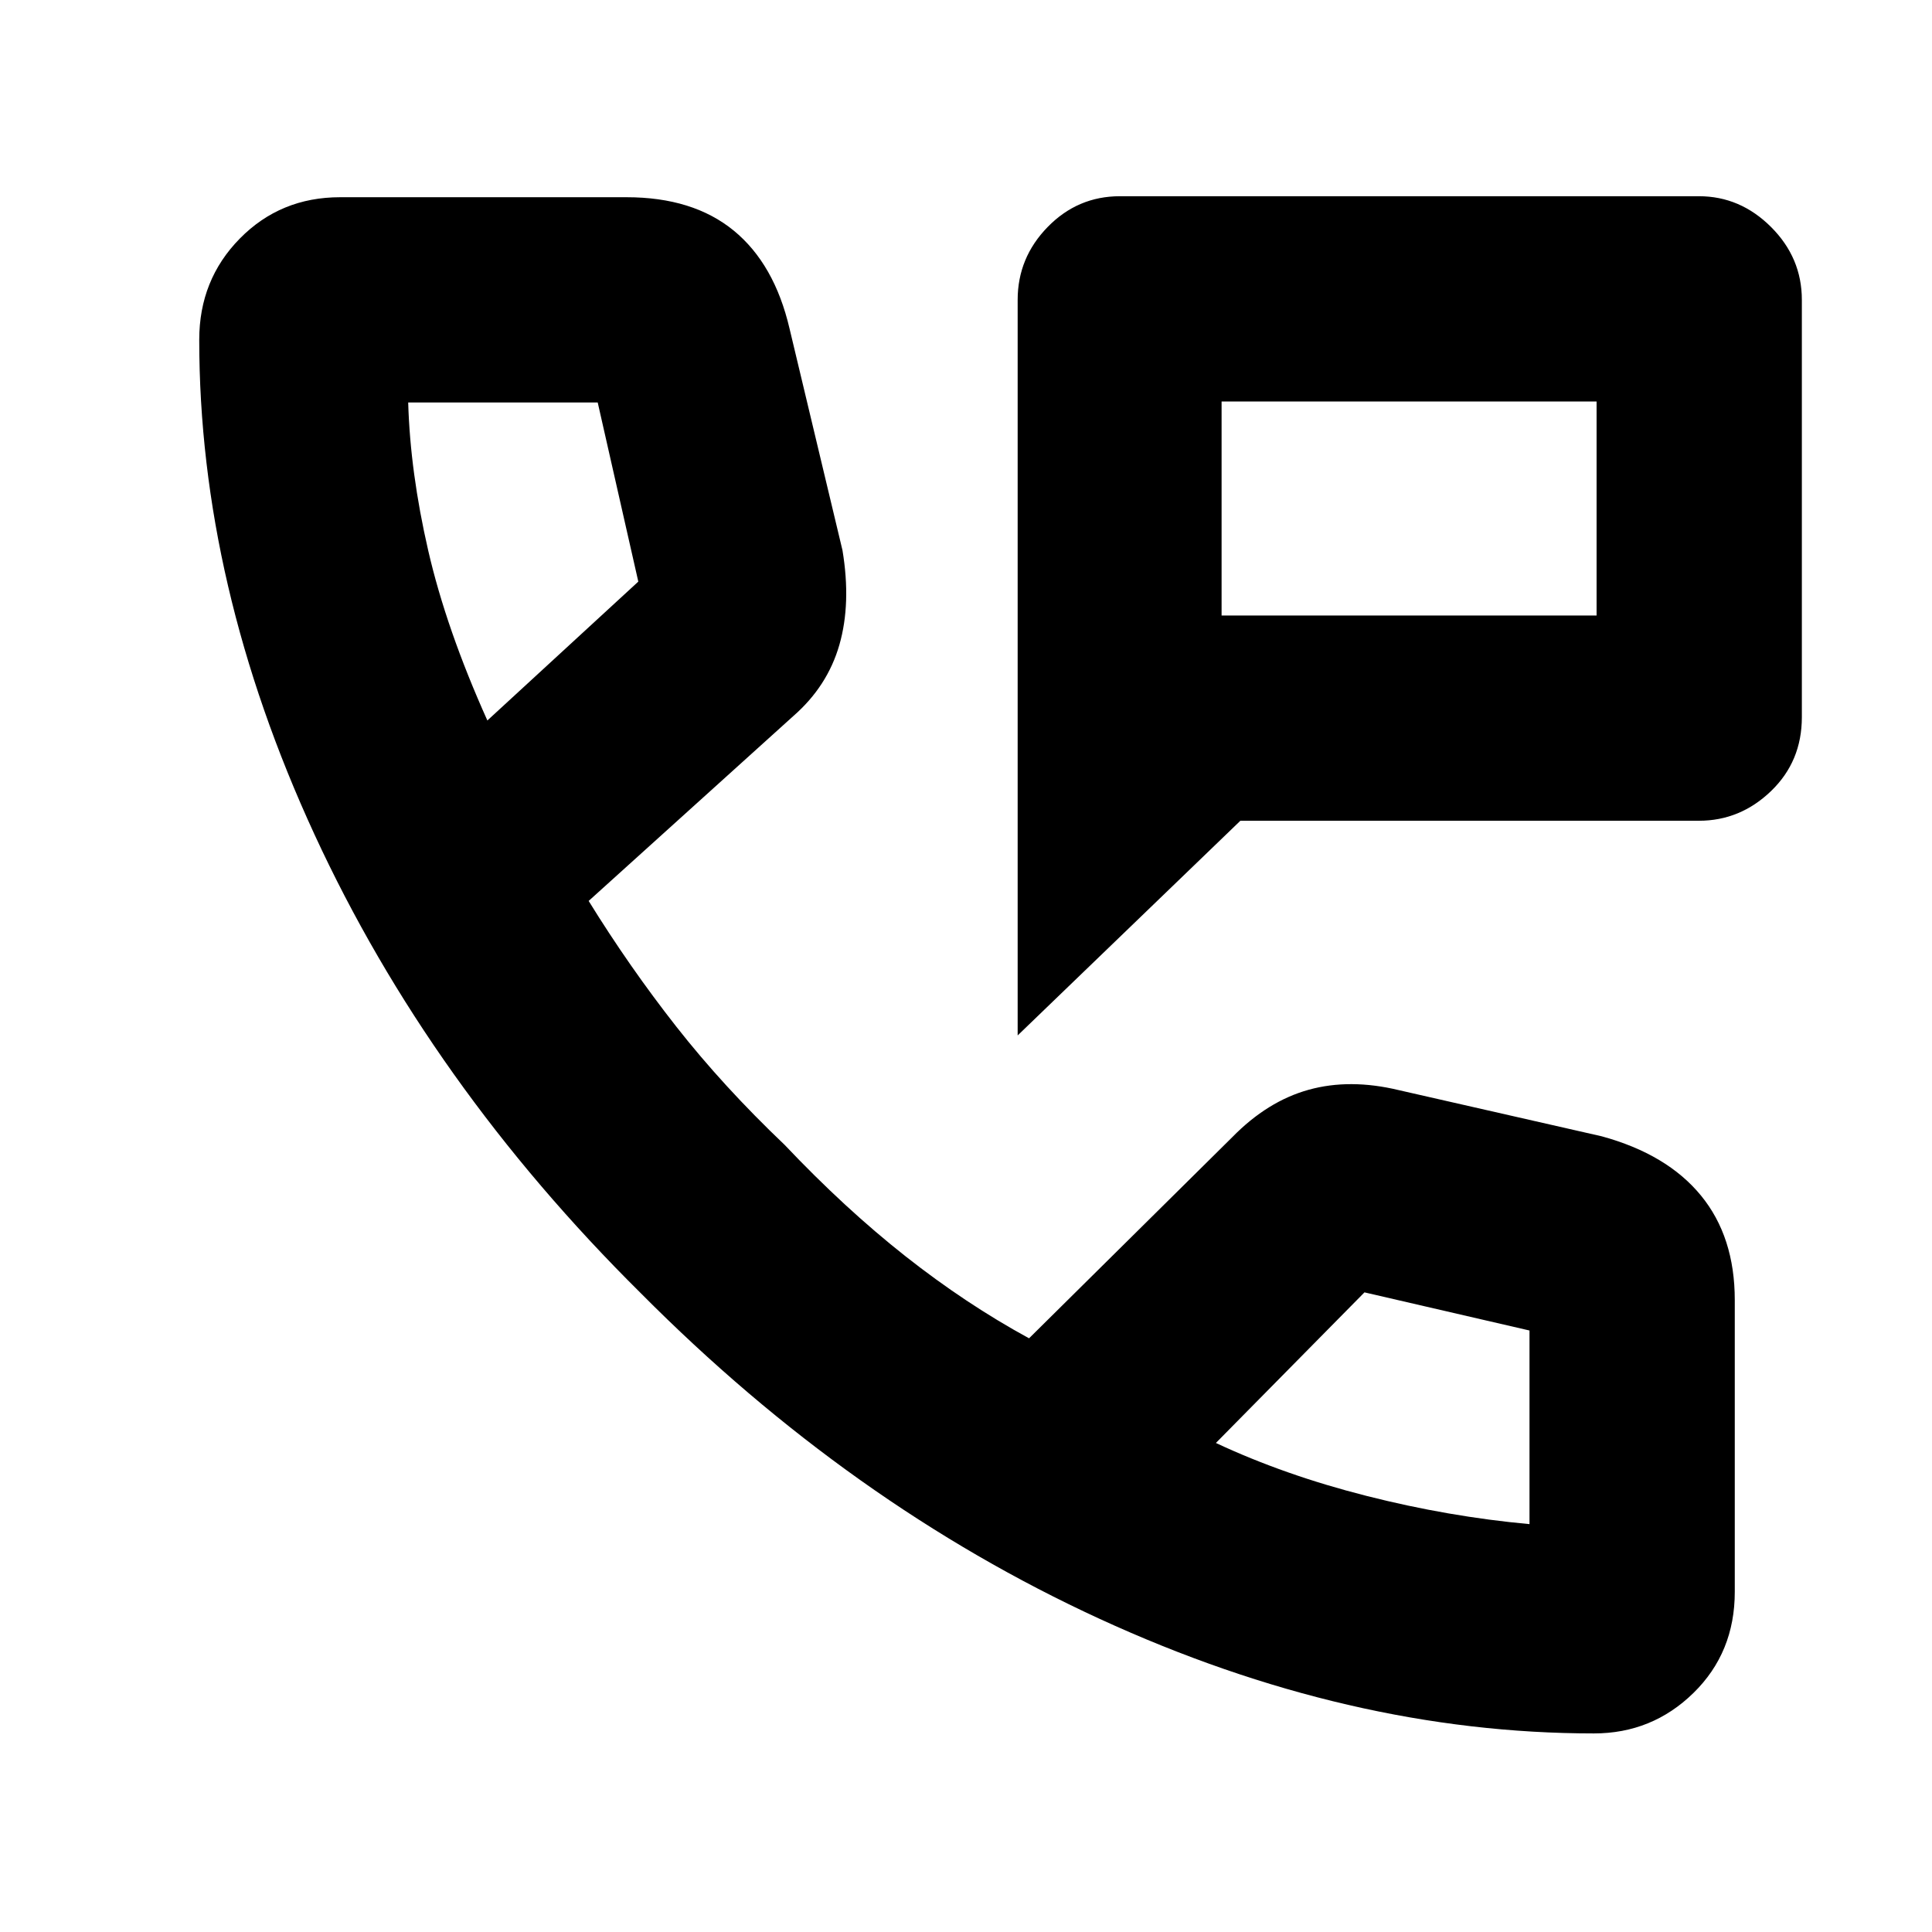 <svg xmlns="http://www.w3.org/2000/svg" height="40" viewBox="0 -960 960 960" width="40"><path d="M505.67-445.5V-811q0-20.92 14.91-36.21 14.92-15.29 35.92-15.29h287.67q20.53 0 35.85 15.29 15.31 15.29 15.31 36.21v207.37q0 21.96-15.31 36.71-15.32 14.75-35.85 14.75H616.33L505.67-445.5ZM607-654.17h186.33V-760.5H607v106.33Zm0 0V-760.5v106.33Zm185 555.5q-121.76 0-245.55-56.91Q422.67-212.5 318.5-317.33q-105-104-162.25-228.07T99-791.19q0-29.79 20.19-50.3Q139.38-862 169-862h142.33q33 0 53.25 16.58 20.25 16.59 27.75 48.75l26.29 110.1q4.38 26.4-1.54 46.99-5.91 20.58-22.9 35.4L292.5-512.33q20.17 32.66 43.53 62.43 23.37 29.77 53.8 58.73 30 31.67 60.09 55.39Q480-312.07 511.33-295l101.03-100q17.47-17.83 37.91-23.5 20.43-5.67 44.73.17l100.91 22.96q32.42 8.87 49.26 29.39Q862-345.47 862-314v145q0 30.14-20.55 50.24Q820.9-98.67 792-98.67ZM242.17-602l75-69L297-760h-94.17q1 34.67 9.96 73.61T242.17-602Zm362 359q34.16 16 74.94 26.33 40.78 10.34 80.89 14v-96.21l-82-18.95L604.17-243Zm-362-359Zm362 359Z"/></svg>